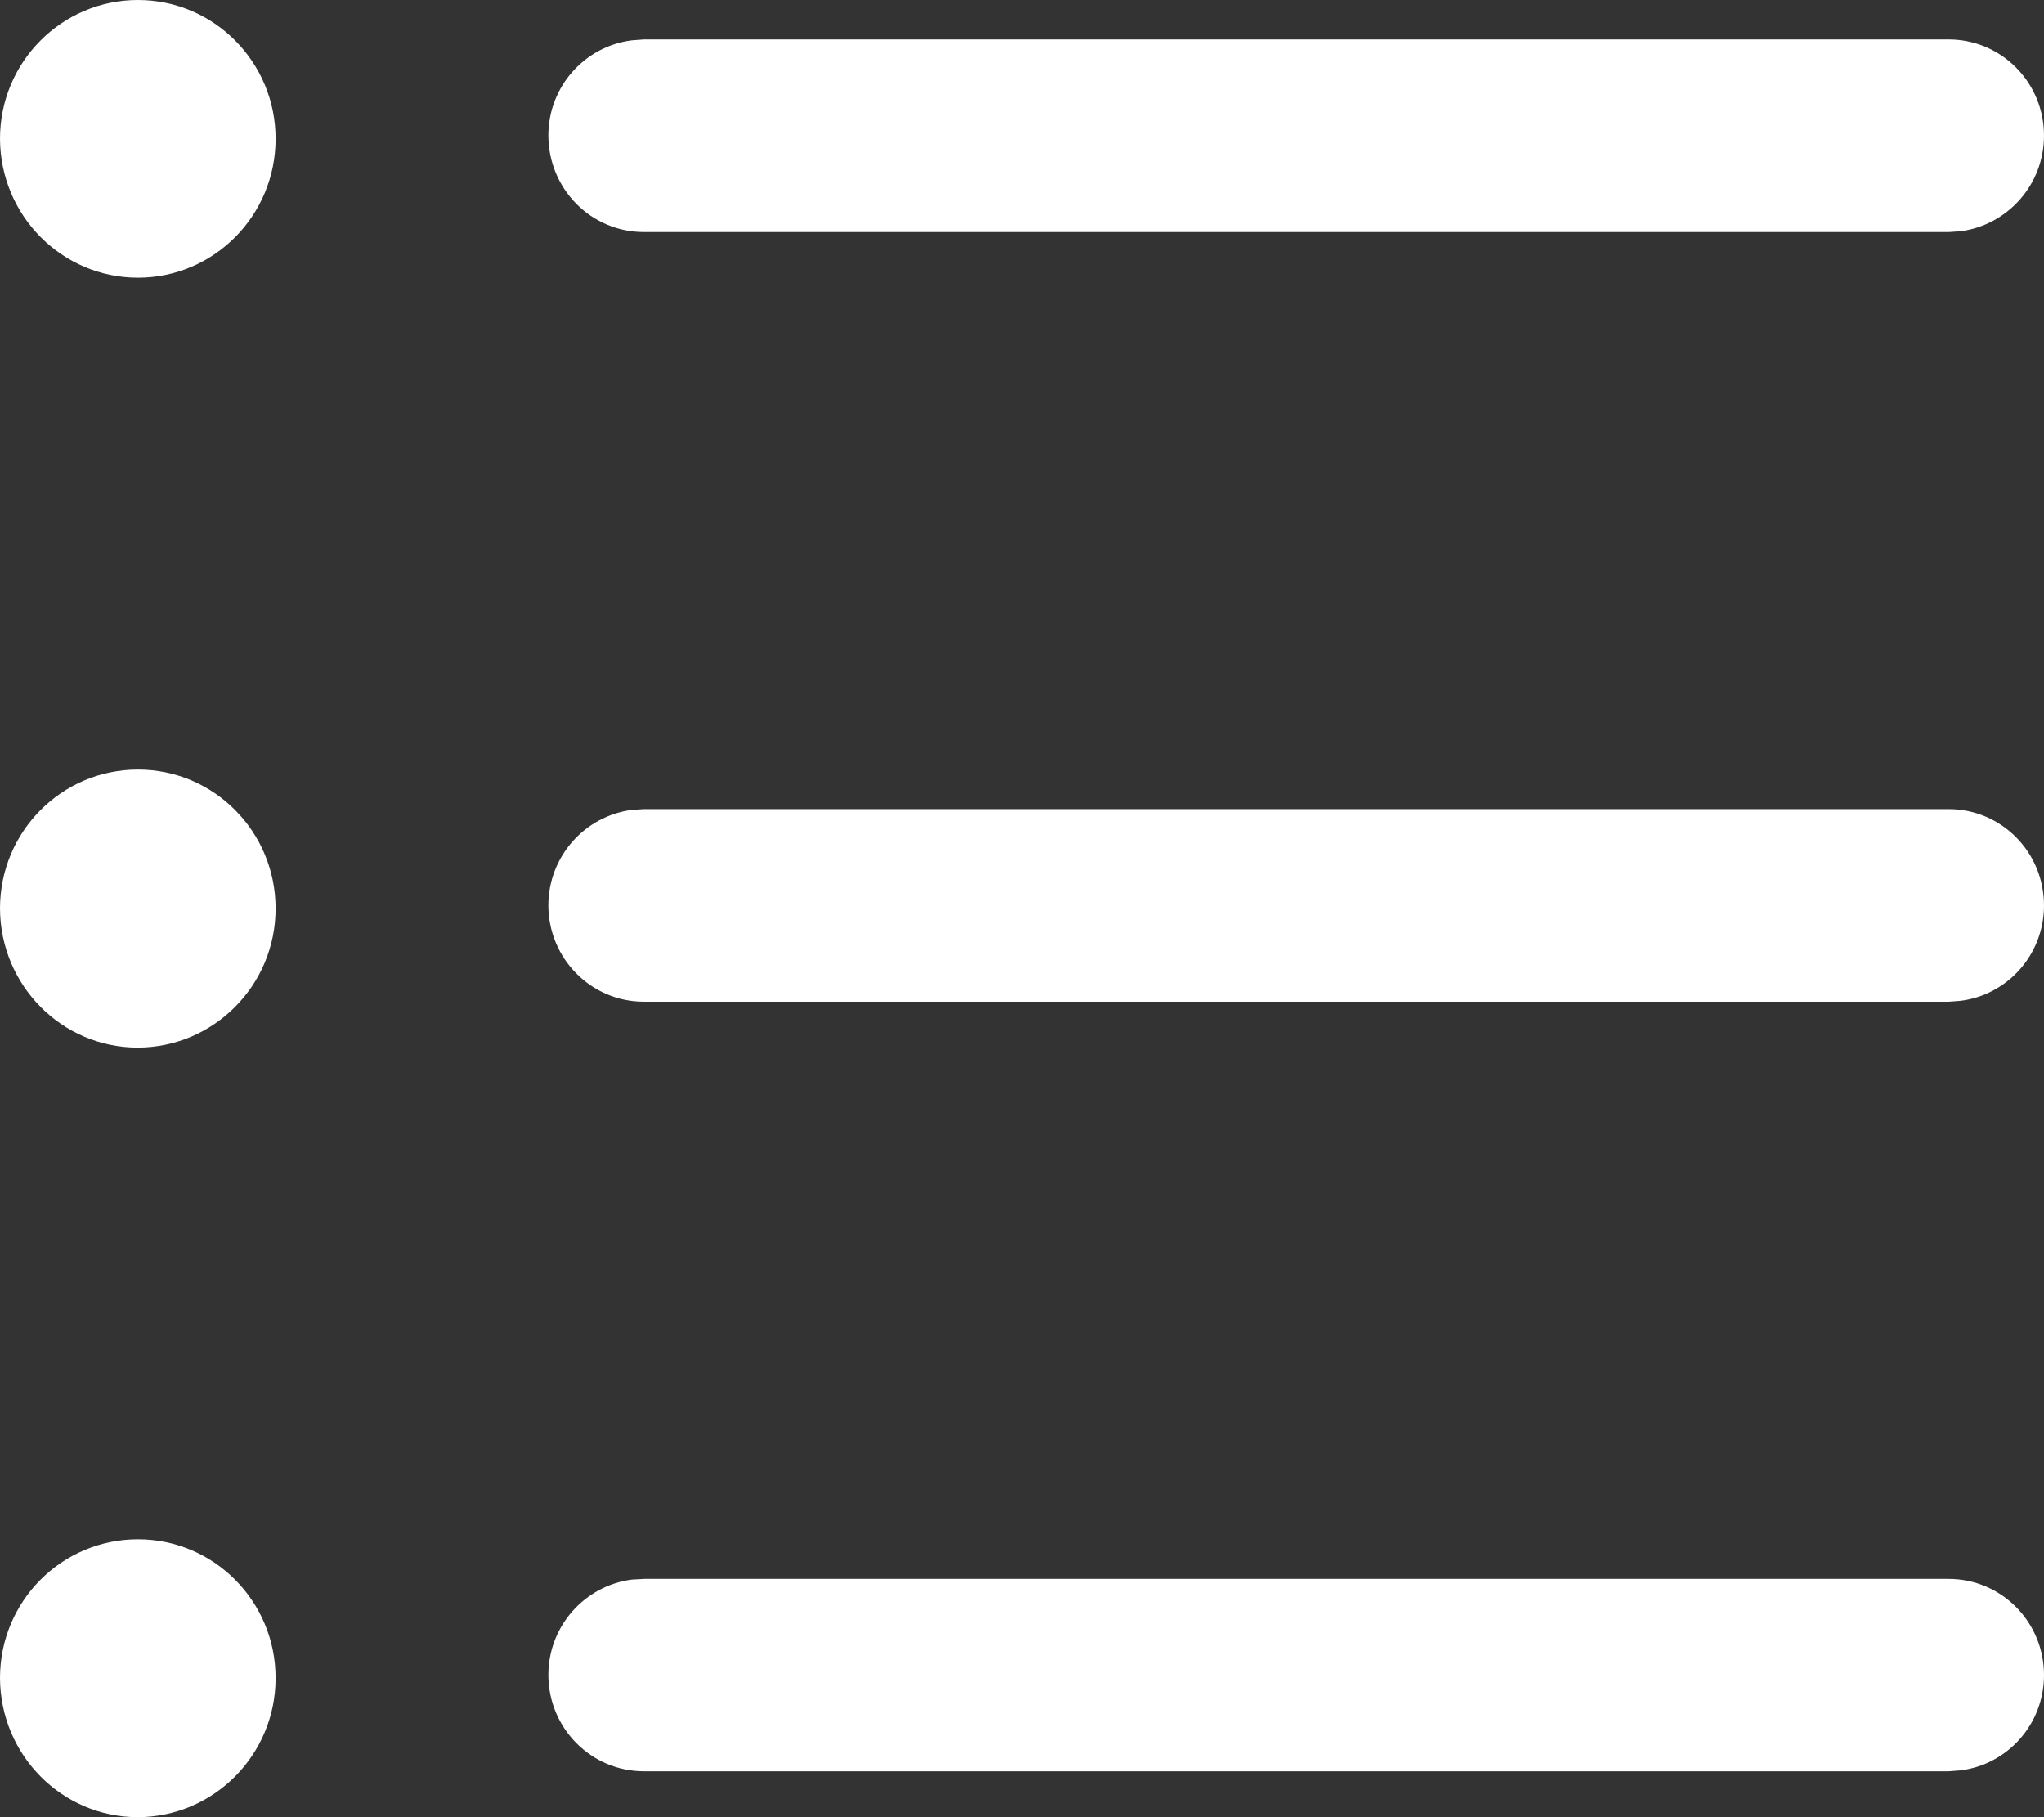 <svg width="18" height="16" viewBox="0 0 18 16" fill="none" xmlns="http://www.w3.org/2000/svg">
<rect x="0" y="0" width="18" height="16" fill="#333333" stroke="none"/>
<path d="M1.215 13.553C1.886 13.553 2.427 14.101 2.427 14.775C2.427 15.452 1.883 15.997 1.215 16C0.544 16 0.003 15.452 0 14.775C0 14.098 0.544 13.553 1.215 13.553ZM17.16 13.902C17.625 13.902 18 14.281 18 14.749C18 15.182 17.678 15.537 17.265 15.588L17.16 15.596H5.671C5.206 15.596 4.831 15.218 4.829 14.749C4.829 14.317 5.15 13.962 5.564 13.908L5.671 13.902H17.16ZM1.215 6.776C1.886 6.776 2.427 7.324 2.427 7.999C2.427 8.676 1.883 9.221 1.215 9.224C0.544 9.224 0.003 8.676 0 7.999C0 7.322 0.544 6.776 1.215 6.776ZM17.16 7.124C17.625 7.124 18 7.502 18 7.973C18 8.405 17.678 8.761 17.265 8.812L17.16 8.82H5.671C5.206 8.82 4.831 8.441 4.829 7.973C4.829 7.541 5.15 7.185 5.564 7.131L5.671 7.124H17.16ZM1.215 0C1.886 0 2.427 0.548 2.427 1.222C2.427 1.899 1.883 2.445 1.215 2.445C0.544 2.445 0.003 1.897 0 1.222C0 0.546 0.544 0 1.215 0ZM17.16 0.347C17.625 0.347 18 0.726 18 1.194C18 1.627 17.678 1.982 17.265 2.036L17.16 2.043H5.671C5.206 2.043 4.831 1.665 4.829 1.194C4.829 0.762 5.15 0.407 5.564 0.355L5.671 0.347H17.16Z" fill="white"/>
</svg>
